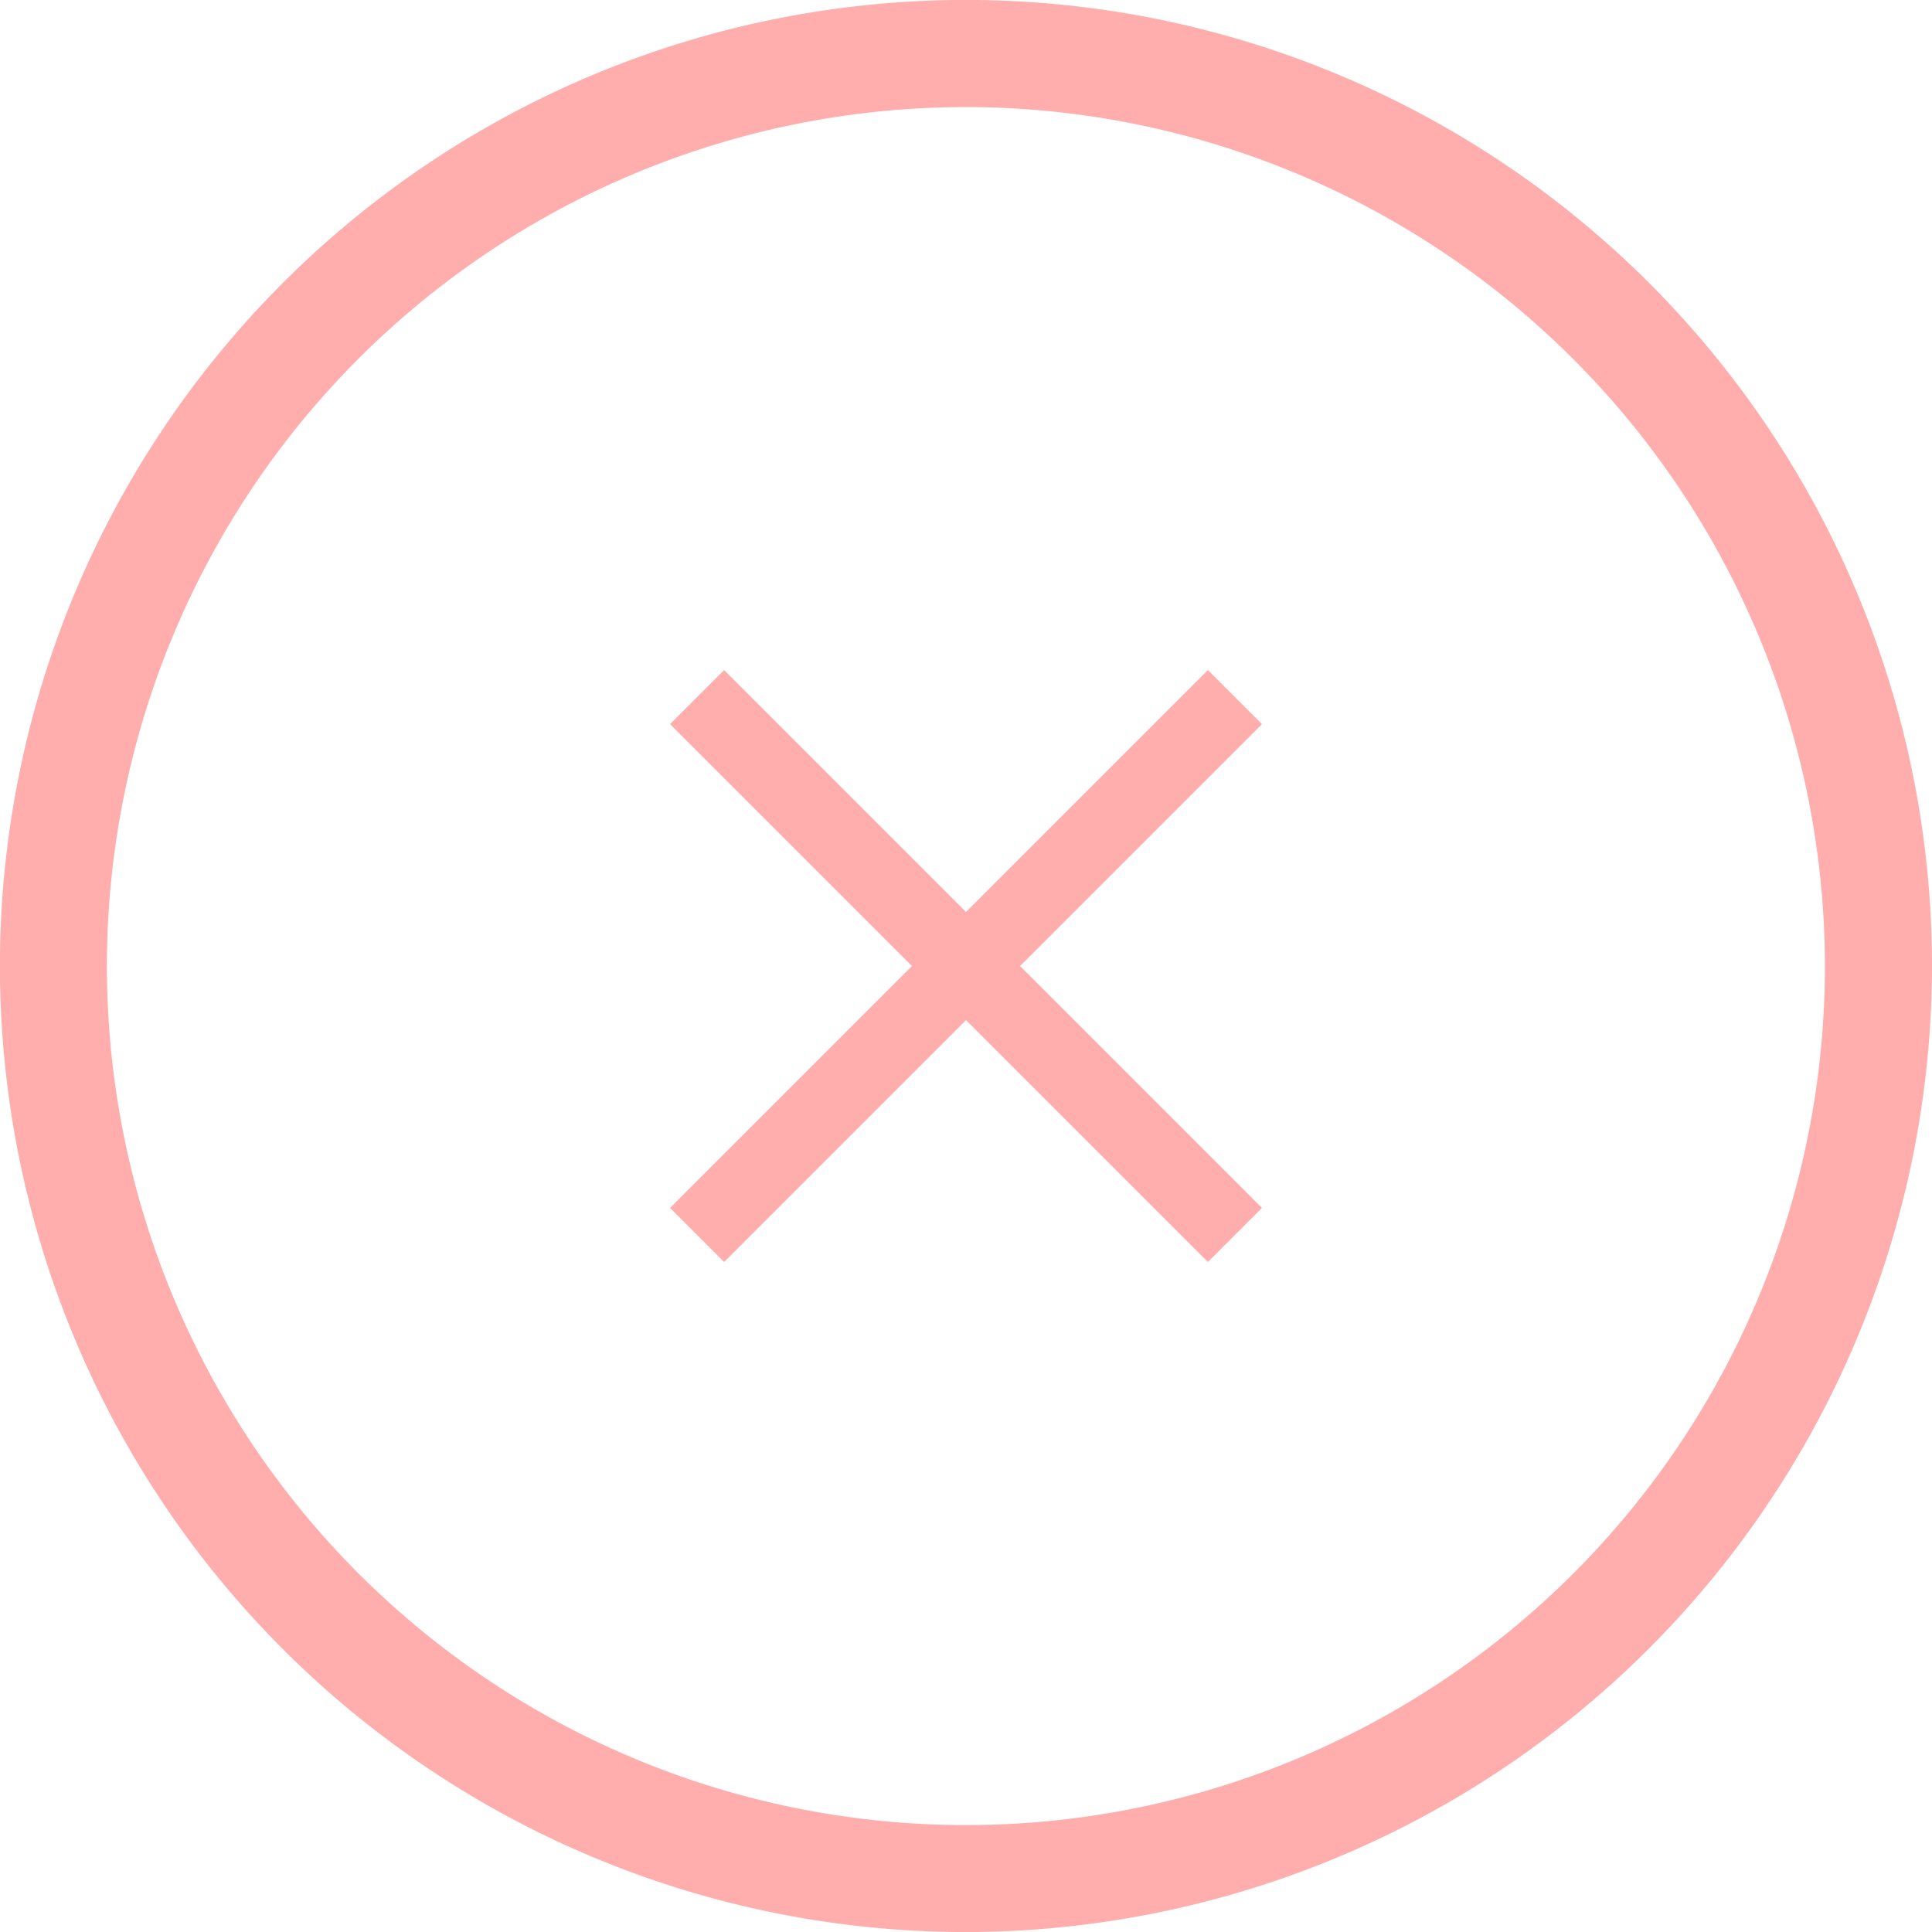 <svg id="Group_992" data-name="Group 992" xmlns="http://www.w3.org/2000/svg" xmlns:xlink="http://www.w3.org/1999/xlink" width="50.538" height="50.539" viewBox="0 0 50.538 50.539">
  <defs>
    <clipPath id="clip-path">
      <rect id="Rectangle_322" data-name="Rectangle 322" width="50.538" height="50.539" fill="#ffadad"/>
    </clipPath>
  </defs>
  <g id="Group_992-2" data-name="Group 992" clip-path="url(#clip-path)">
    <path id="Path_1119" data-name="Path 1119" d="M25.268,50.539a25.27,25.27,0,1,1,25.27-25.27,25.3,25.3,0,0,1-25.27,25.27m0-47.738A22.47,22.47,0,1,0,47.737,25.27,22.494,22.494,0,0,0,25.268,2.8" fill="#ffadad"/>
    <rect id="Rectangle_320" data-name="Rectangle 320" width="19.898" height="2" transform="translate(17.527 31.598) rotate(-45)" fill="#ffadad"/>
    <rect id="Rectangle_321" data-name="Rectangle 321" width="2" height="19.898" transform="translate(17.527 18.942) rotate(-45)" fill="#ffadad"/>
  </g>
</svg>
